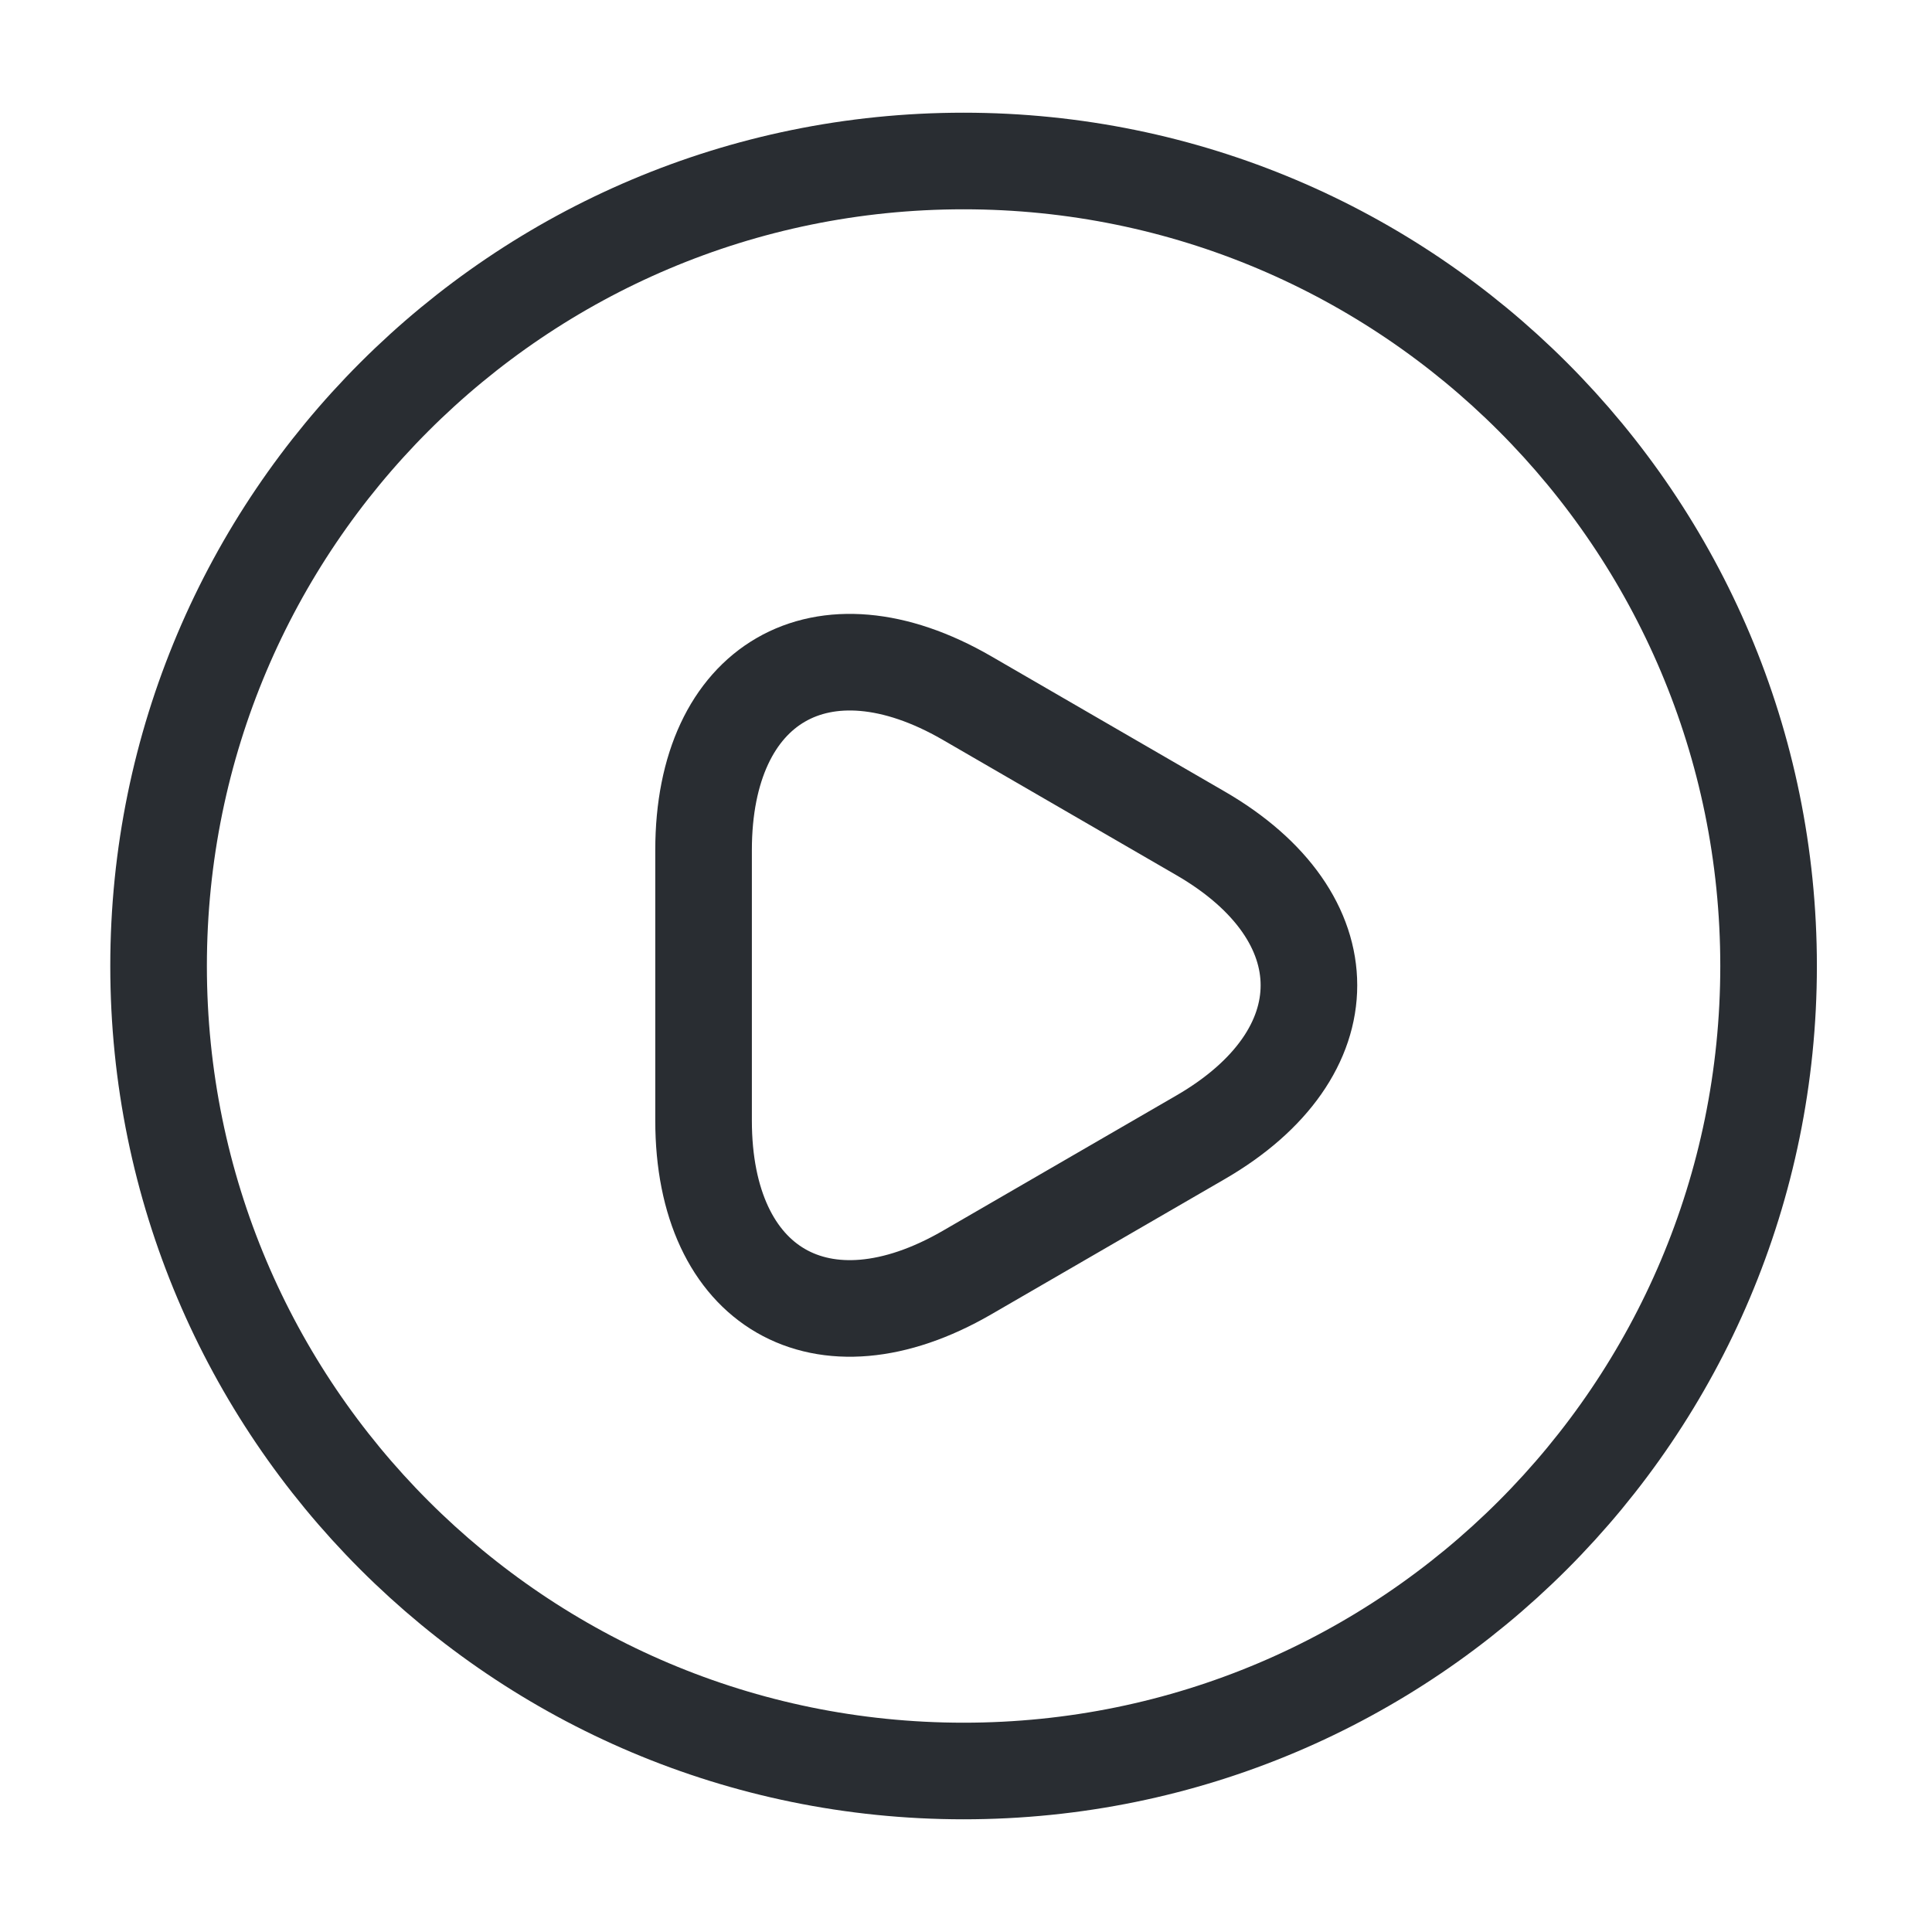<svg width="60" height="60" viewBox="0 0 60 60" fill="none" xmlns="http://www.w3.org/2000/svg">
<path d="M29.925 55C43.732 55 54.925 43.807 54.925 30C54.925 16.193 43.732 5 29.925 5C16.118 5 4.925 16.193 4.925 30C4.925 43.807 16.118 55 29.925 55Z" stroke="#292D32" stroke-width="3" stroke-miterlimit="10" stroke-linecap="round" stroke-linejoin="round"/>
<path d="M21.85 26.4C21.85 21.2 25.525 19.075 30.025 21.675L37.275 25.875C41.775 28.475 41.775 32.725 37.275 35.325L30.025 39.525C25.525 42.125 21.85 40 21.85 34.8V26.4Z" stroke="#292D32" stroke-width="3" stroke-miterlimit="10" stroke-linecap="round" stroke-linejoin="round"/>
</svg>
